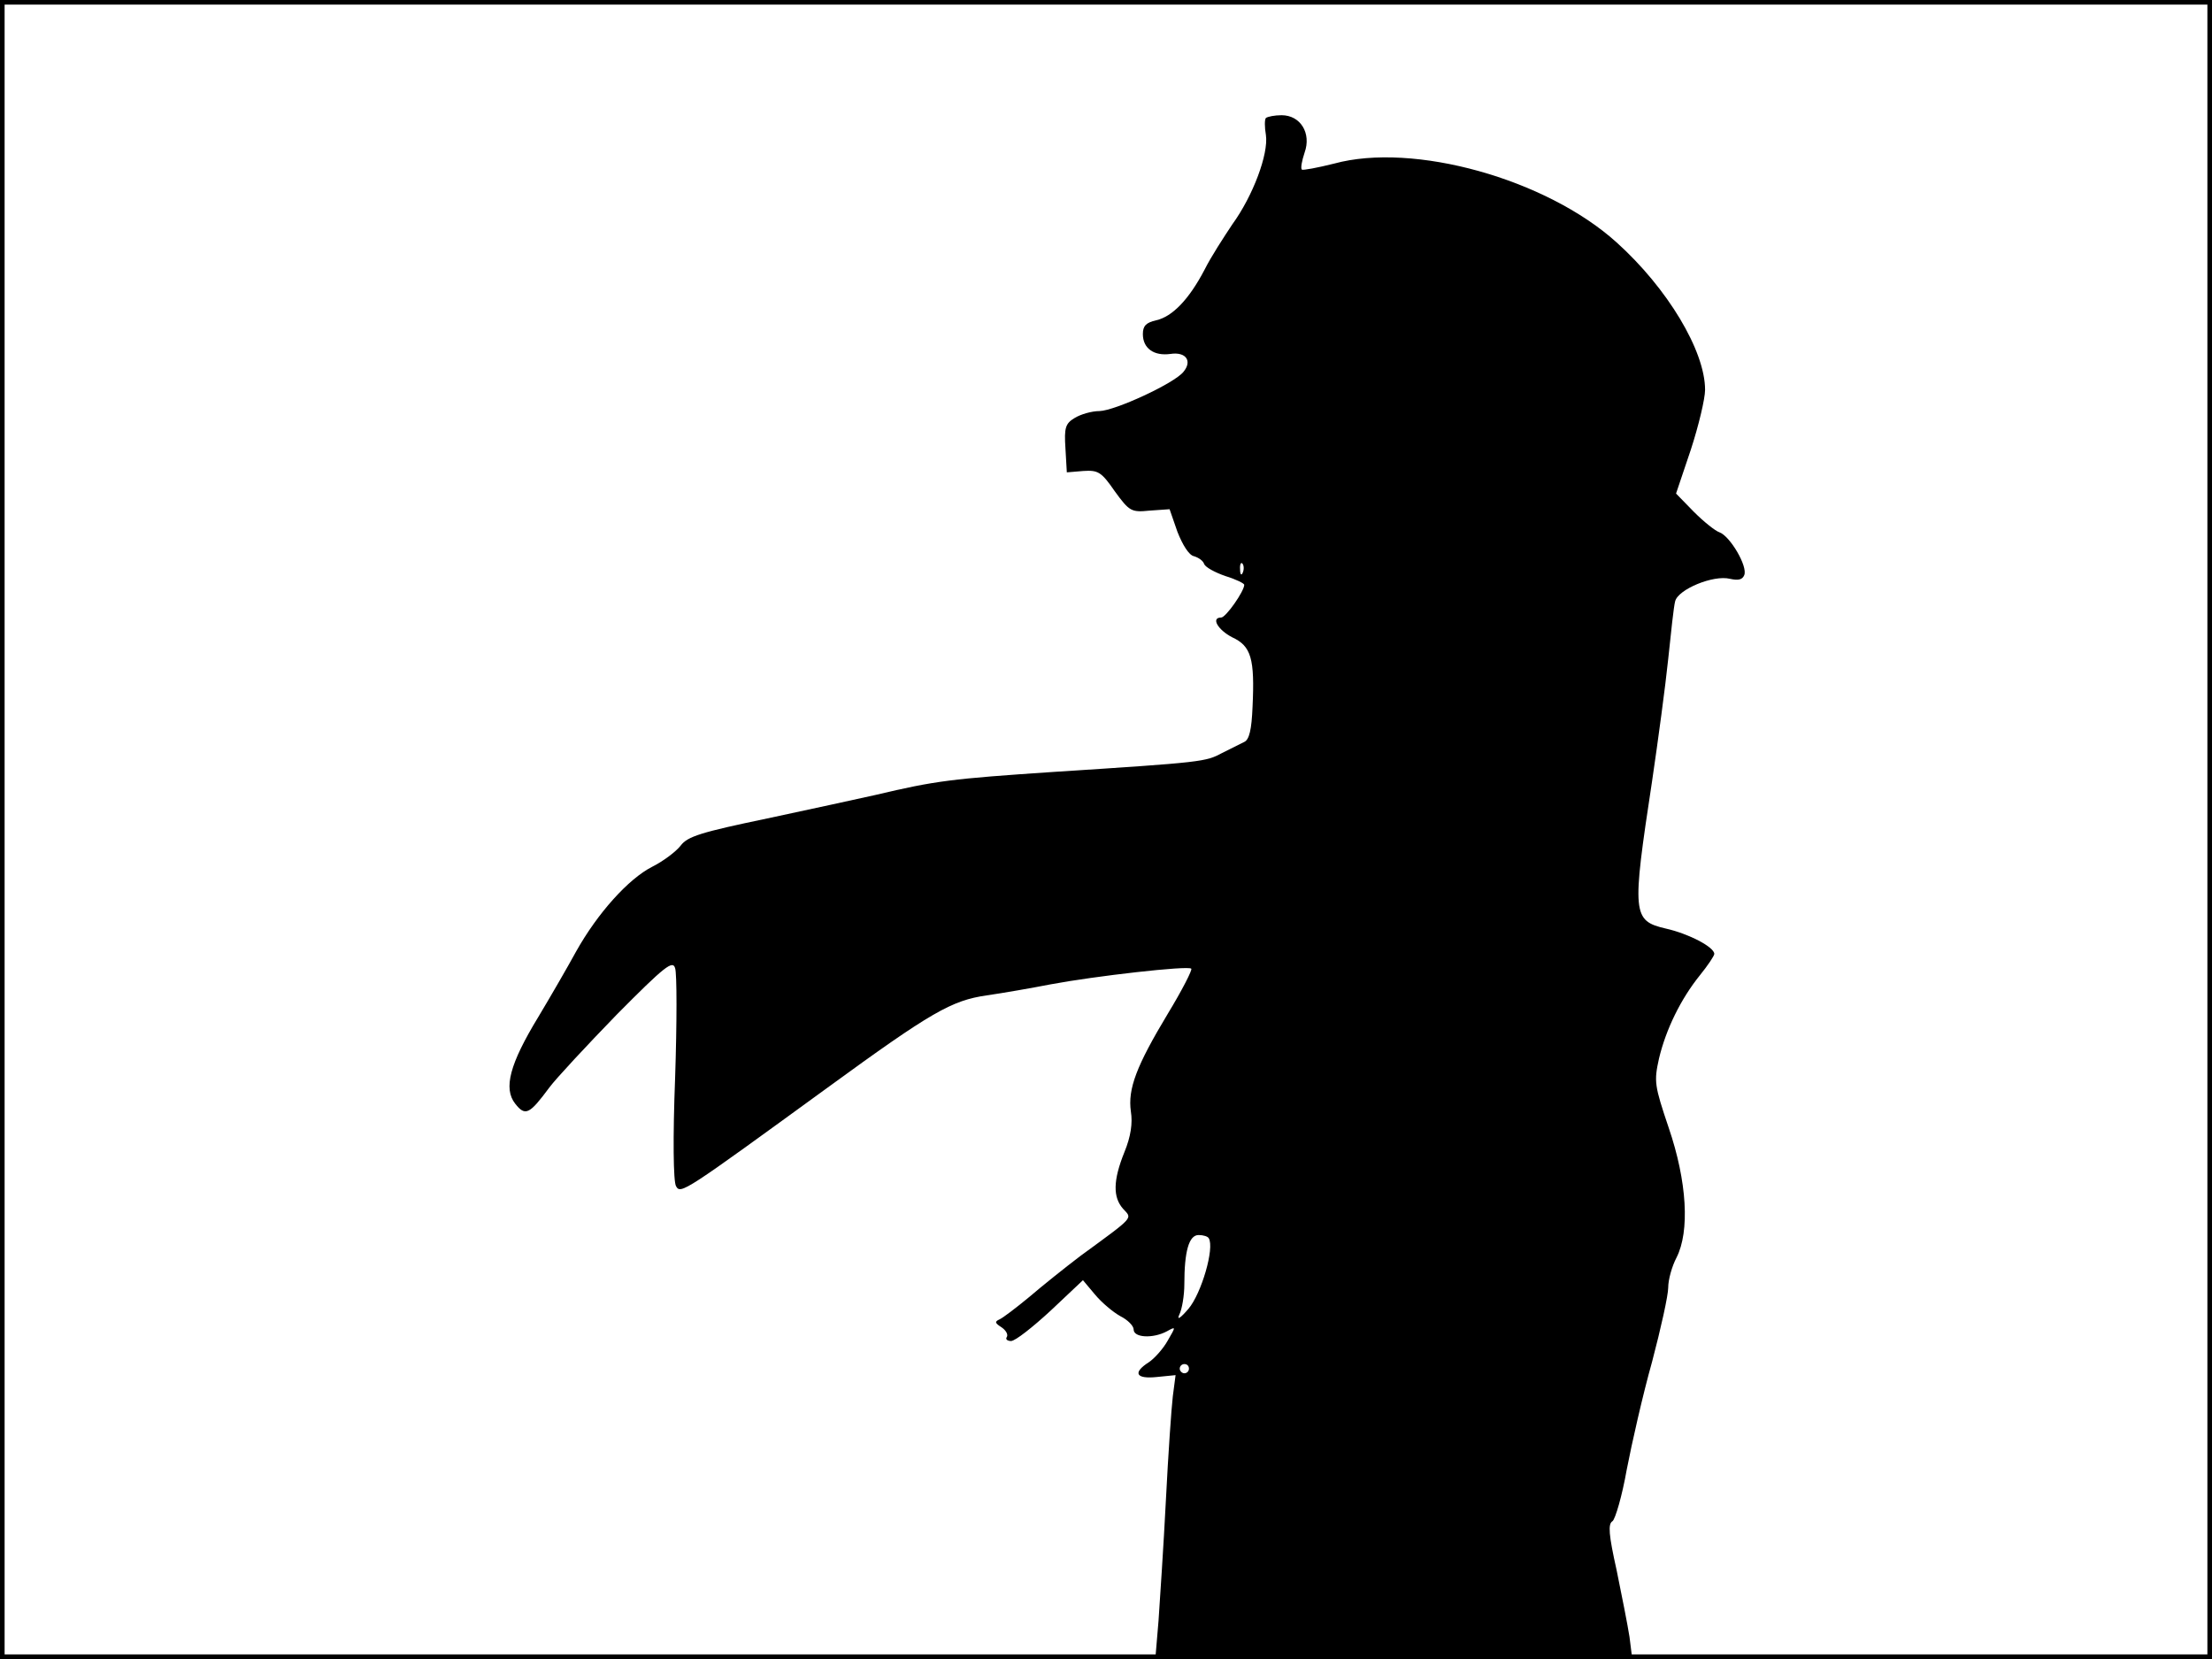 <?xml version="1.0" standalone="no"?>
<!DOCTYPE svg PUBLIC "-//W3C//DTD SVG 20010904//EN"
 "http://www.w3.org/TR/2001/REC-SVG-20010904/DTD/svg10.dtd">
<svg version="1.0" xmlns="http://www.w3.org/2000/svg"
 width="480pt" height="360pt" viewBox="0 0 480 360"
 preserveAspectRatio="xMidYMid meet">
<rect width="1" height="360" fill="#000000"/>
<rect x="479" width="1" height="360" fill="#000000"/>
<rect width="480" height="1" fill="#000000"/>
<rect y="359" width="480" height="1" fill="#000000"/>
<g transform="translate(0,360) scale(0.1,-0.1)"
fill="#000000" stroke="none">
<path d="M2747 3344 c-3 -3 -3 -20 0 -37 6 -41 -28 -132 -73 -194 -18 -27 -46
-70 -60 -98 -34 -65 -70 -102 -105 -110 -22 -5 -29 -12 -29 -30 0 -31 24 -48
60 -43 33 5 48 -15 28 -39 -20 -25 -148 -84 -182 -85 -17 0 -41 -7 -54 -15
-20 -12 -23 -21 -20 -66 l3 -52 36 3 c32 2 39 -2 68 -44 32 -44 36 -46 76 -42
l43 3 17 -49 c11 -28 25 -51 36 -53 10 -3 20 -10 22 -17 3 -7 23 -18 46 -26
23 -7 41 -16 41 -19 0 -14 -40 -71 -50 -71 -23 0 -7 -27 24 -43 41 -19 49 -46
44 -151 -2 -49 -7 -71 -18 -76 -8 -4 -30 -15 -48 -24 -36 -19 -39 -20 -365
-41 -223 -15 -256 -19 -387 -50 -36 -8 -141 -31 -235 -51 -144 -30 -173 -39
-188 -59 -10 -13 -38 -34 -62 -46 -51 -26 -118 -100 -165 -184 -18 -33 -55
-97 -82 -142 -62 -102 -76 -155 -50 -188 22 -28 31 -23 74 35 14 19 80 90 146
158 105 106 122 119 127 101 4 -11 4 -118 0 -238 -5 -129 -4 -225 2 -235 10
-18 17 -13 329 214 225 164 269 189 345 200 35 5 98 16 139 24 96 18 298 41
305 34 3 -2 -20 -47 -51 -98 -68 -113 -87 -163 -80 -212 4 -25 0 -54 -14 -88
-25 -62 -25 -98 -3 -123 20 -22 27 -15 -92 -102 -33 -25 -83 -65 -111 -89 -29
-24 -58 -46 -65 -49 -11 -5 -10 -8 4 -17 9 -6 15 -15 12 -21 -4 -5 1 -9 9 -9
9 0 47 30 86 66 l70 66 26 -31 c15 -18 39 -38 55 -47 16 -8 29 -21 29 -29 0
-18 42 -20 72 -4 20 11 20 11 2 -20 -10 -18 -29 -39 -41 -47 -36 -23 -28 -37
18 -32 l40 4 -6 -46 c-3 -25 -10 -126 -15 -225 -5 -99 -13 -217 -16 -262 l-7
-83 518 0 517 0 -6 48 c-4 26 -17 91 -28 145 -17 76 -19 100 -9 106 6 4 21 55
31 112 11 57 35 163 55 234 19 72 35 144 35 161 0 17 8 46 18 65 29 57 23 165
-17 282 -31 92 -32 100 -21 150 15 63 47 129 89 181 17 21 31 42 31 46 0 15
-56 44 -105 55 -73 17 -74 31 -30 320 13 88 29 207 35 265 6 58 12 114 15 125
6 26 83 58 119 49 18 -4 27 -2 31 8 8 19 -31 85 -54 93 -9 3 -34 23 -55 44
l-39 40 32 95 c17 52 31 111 31 130 0 85 -82 221 -192 320 -153 138 -441 218
-613 171 -36 -9 -68 -15 -70 -13 -3 3 0 19 6 37 15 42 -9 81 -50 81 -15 0 -30
-3 -34 -6z m-50 -986 c-3 -8 -6 -5 -6 6 -1 11 2 17 5 13 3 -3 4 -12 1 -19z
m-74 -1445 c13 -21 -16 -120 -44 -153 -17 -20 -26 -26 -20 -13 6 12 11 42 11
66 0 72 10 107 31 107 10 0 20 -3 22 -7z m-43 -283 c0 -5 -4 -10 -10 -10 -5 0
-10 5 -10 10 0 6 5 10 10 10 6 0 10 -4 10 -10z"/>
</g>
</svg>
